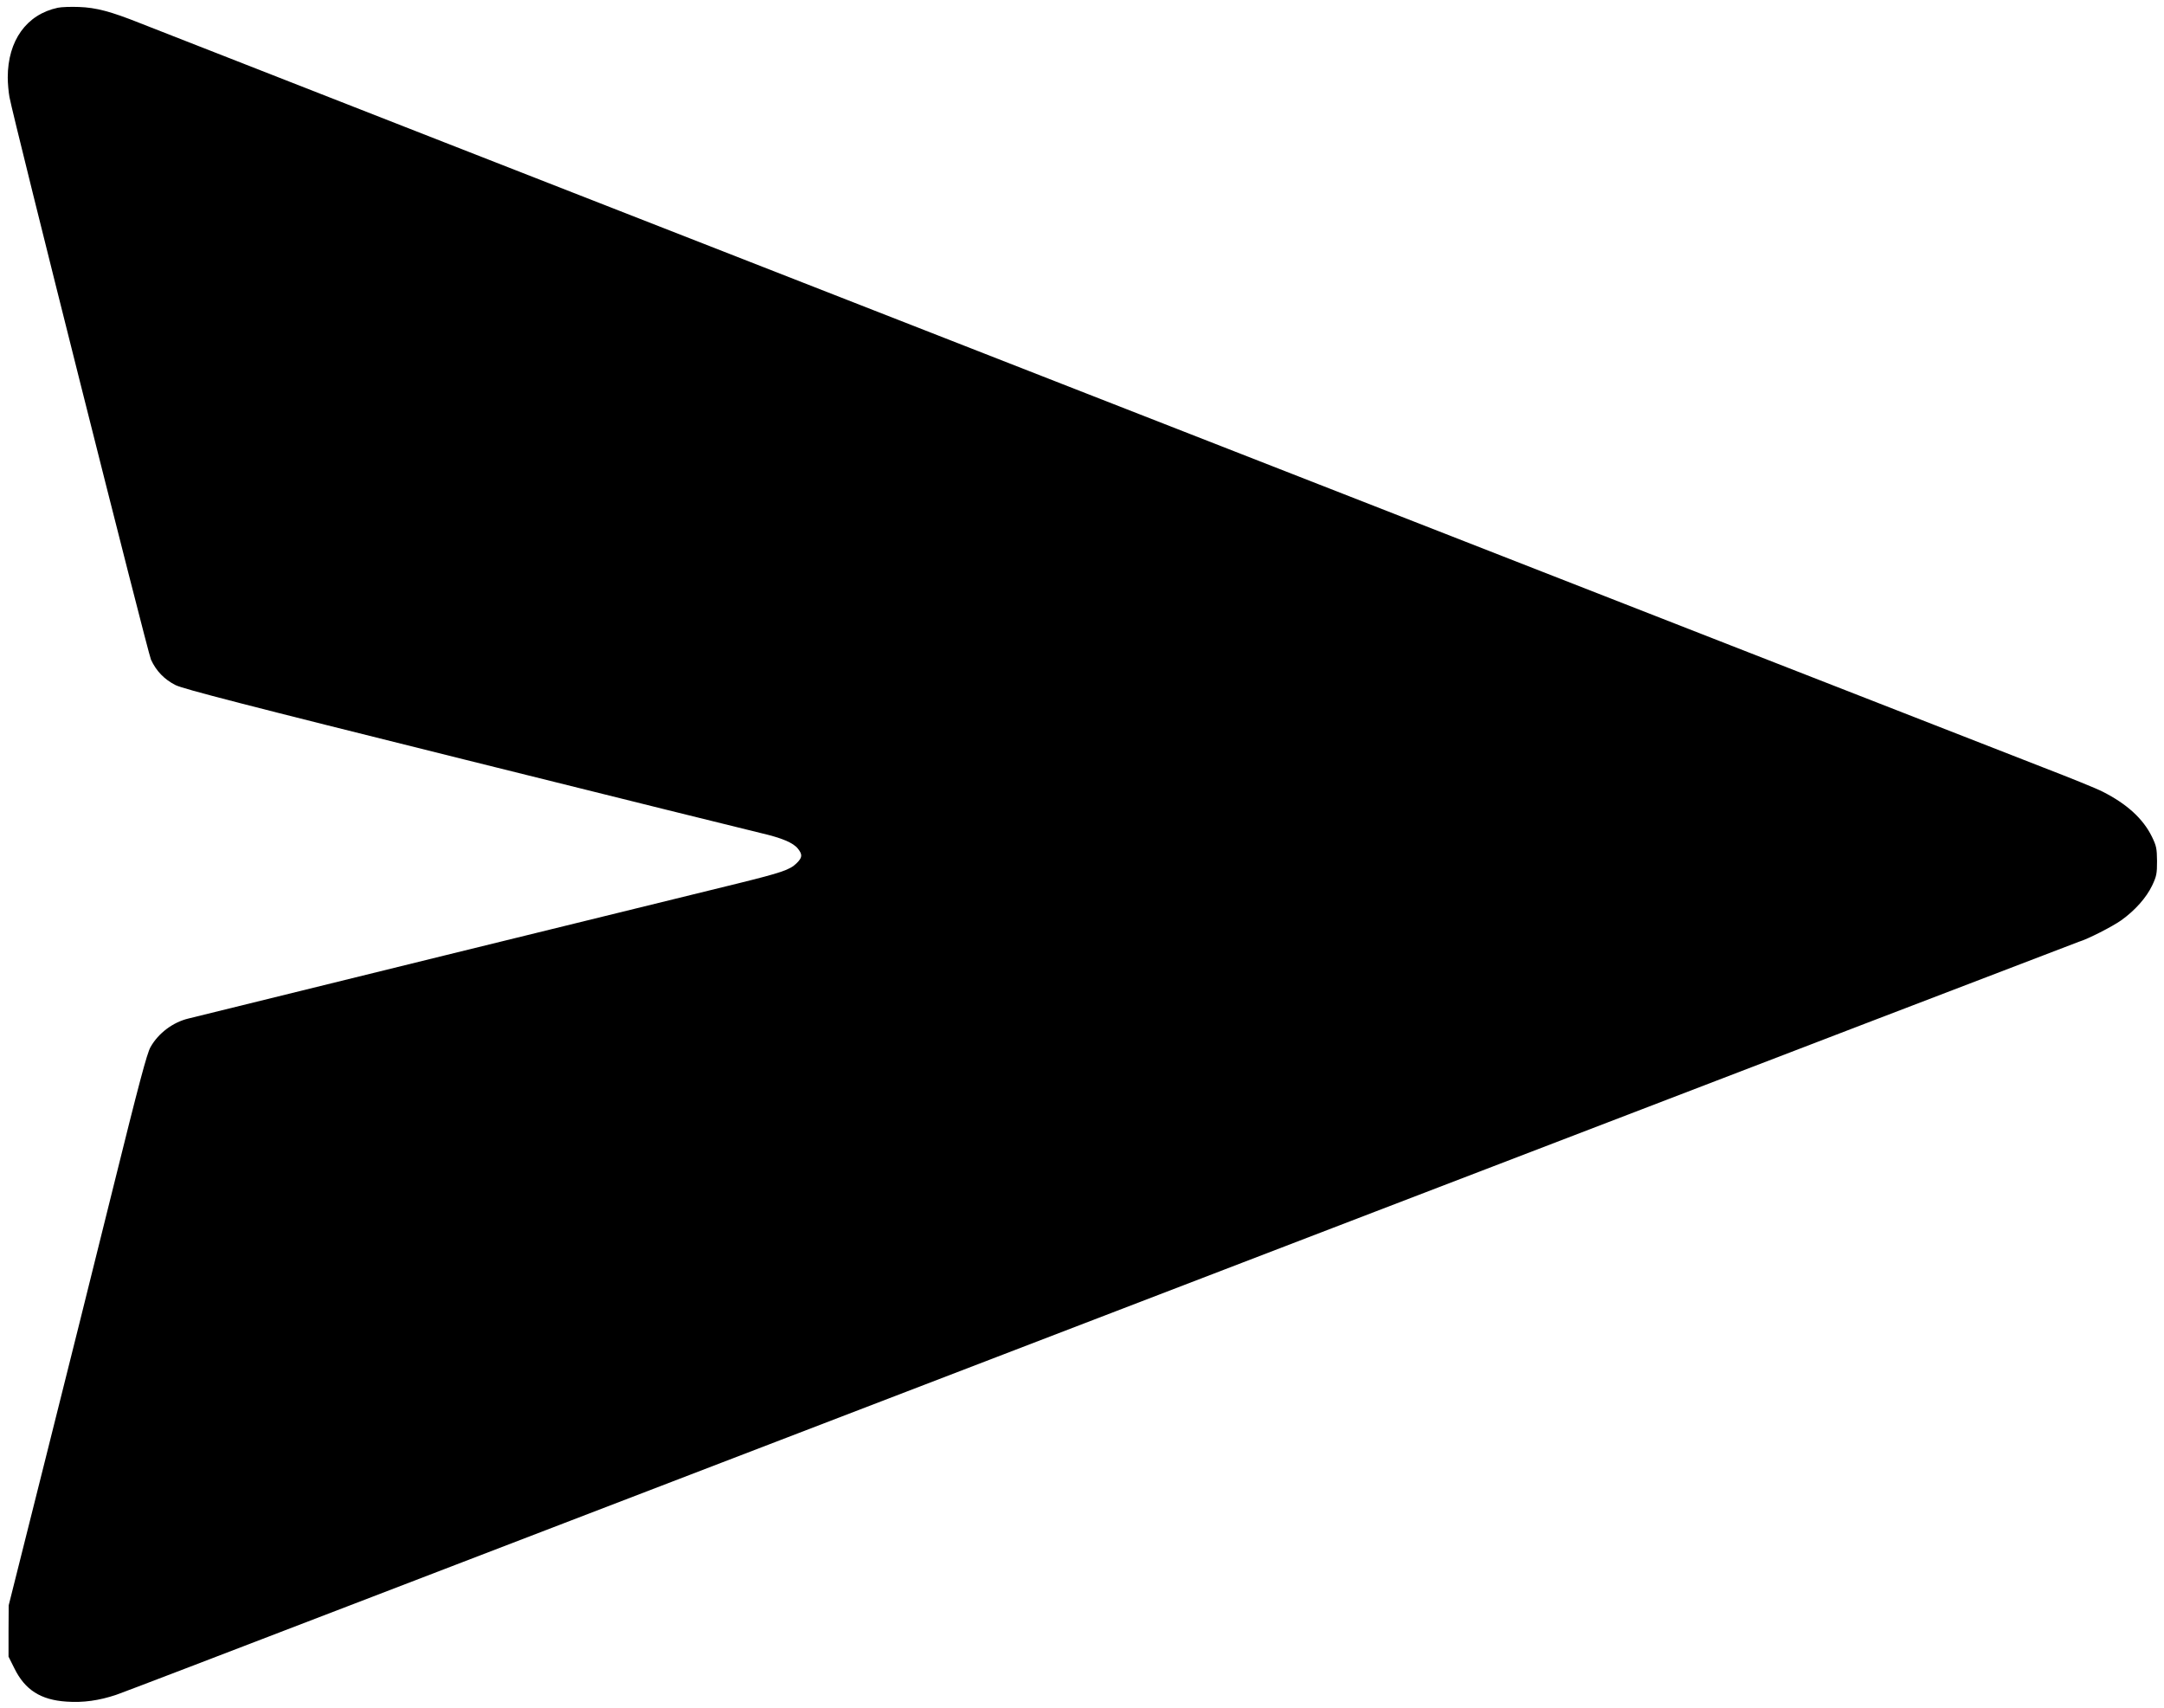<?xml version="1.0" standalone="no"?>
<!DOCTYPE svg PUBLIC "-//W3C//DTD SVG 20010904//EN"
 "http://www.w3.org/TR/2001/REC-SVG-20010904/DTD/svg10.dtd">
<svg version="1.0" xmlns="http://www.w3.org/2000/svg"
 width="1396pt" height="1102pt" viewBox="0 0 1396 1102"
 preserveAspectRatio="xMidYMid meet">

<g transform="translate(0,1102) scale(0.1,-0.1)"
fill="#000000" stroke="none">
<path d="M373 10970 c-202 -43 -323 -212 -323 -450 0 -36 5 -93 11 -126 25
-138 892 -3583 913 -3629 34 -74 87 -128 158 -164 50 -25 445 -127 1863 -480
990 -247 1852 -460 1915 -475 133 -31 208 -62 238 -101 30 -38 28 -57 -10 -94
-43 -42 -97 -60 -380 -130 -134 -33 -979 -240 -1878 -461 -899 -221 -1648
-406 -1665 -410 -100 -24 -194 -95 -244 -184 -23 -40 -75 -236 -241 -906 -116
-470 -316 -1269 -443 -1775 l-231 -920 -1 -165 0 -166 38 -76 c68 -138 169
-203 335 -214 108 -8 212 7 322 44 47 16 717 273 1490 570 2823 1085 11146
4280 11170 4287 58 17 216 98 273 138 90 64 163 147 200 224 29 61 32 77 32
159 -1 82 -4 97 -33 157 -57 116 -161 211 -317 290 -38 20 -209 89 -380 155
-322 124 -12065 4716 -12285 4804 -186 74 -280 99 -390 103 -52 2 -114 0 -137
-5z"/>
</g>
</svg>
